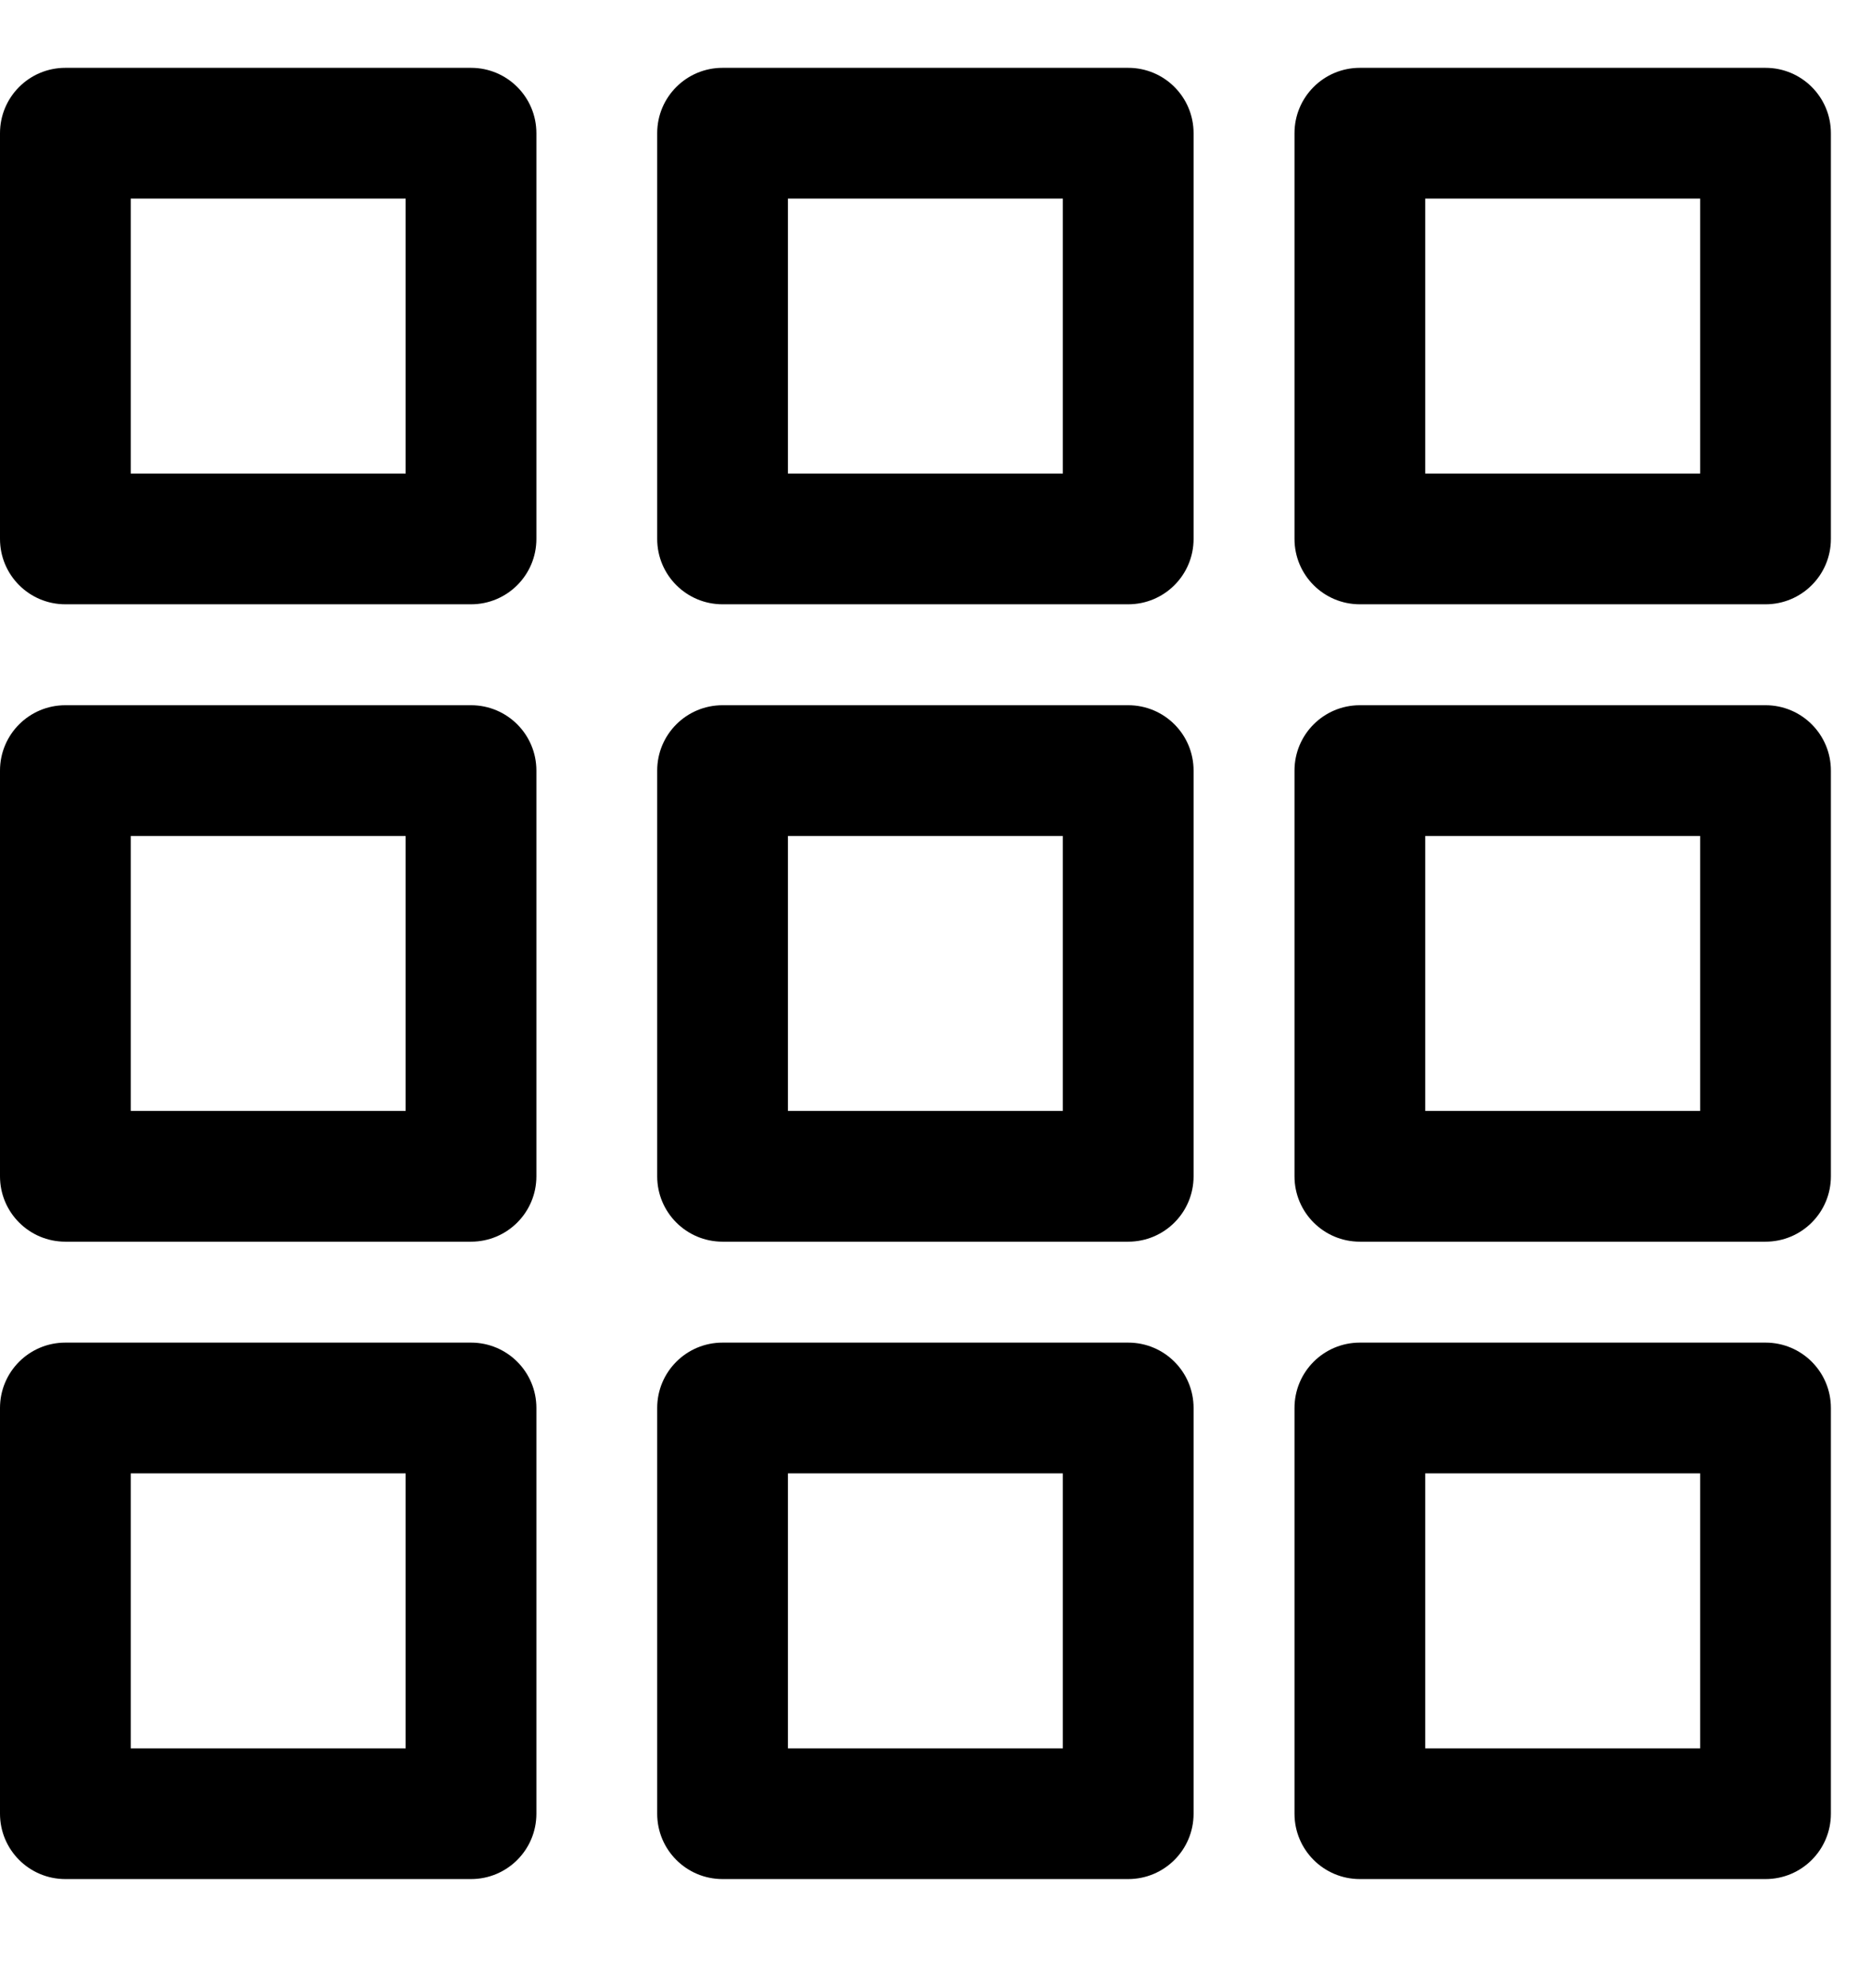 <svg width="16" height="17" viewBox="0 0 16 17" version="1.1" xmlns="http://www.w3.org/2000/svg" xmlns:xlink="http://www.w3.org/1999/xlink">
<title>Group</title>
<desc>Created using Figma</desc>
<g id="Canvas" transform="translate(-2353 -1220)">
<g id="Group">
<g id="Shape">
<use xlink:href="#path0_fill" transform="translate(2353 1220.58)"/>
</g>
<g id="Shape Copy 2">
<use xlink:href="#path0_fill" transform="translate(2353 1226.03)"/>
</g>
<g id="Shape Copy">
<use xlink:href="#path0_fill" transform="translate(2358.62 1220.58)"/>
</g>
<g id="Shape Copy 6">
<use xlink:href="#path0_fill" transform="translate(2364.07 1220.58)"/>
</g>
<g id="Shape Copy 3">
<use xlink:href="#path0_fill" transform="translate(2358.62 1226.03)"/>
</g>
<g id="Shape Copy 7">
<use xlink:href="#path0_fill" transform="translate(2364.07 1226.03)"/>
</g>
<g id="Shape Copy 5">
<use xlink:href="#path0_fill" transform="translate(2353 1231.48)"/>
</g>
<g id="Shape Copy 4">
<use xlink:href="#path0_fill" transform="translate(2358.62 1231.48)"/>
</g>
<g id="Shape Copy 8">
<use xlink:href="#path0_fill" transform="translate(2364.07 1231.48)"/>
</g>
</g>
</g>
<defs>
<path id="path0_fill" fill-rule="evenodd" d="M 0.559 0L 4.028 0C 4.337 0 4.587 0.25 4.587 0.559L 4.587 4.028C 4.587 4.337 4.337 4.587 4.028 4.587L 0.559 4.587C 0.25 4.587 0 4.337 0 4.028L 0 0.559C 0 0.25 0.25 0 0.559 0ZM 1.118 3.469L 3.469 3.469L 3.469 1.118L 1.118 1.118L 1.118 3.469Z"/>
</defs>
</svg>
